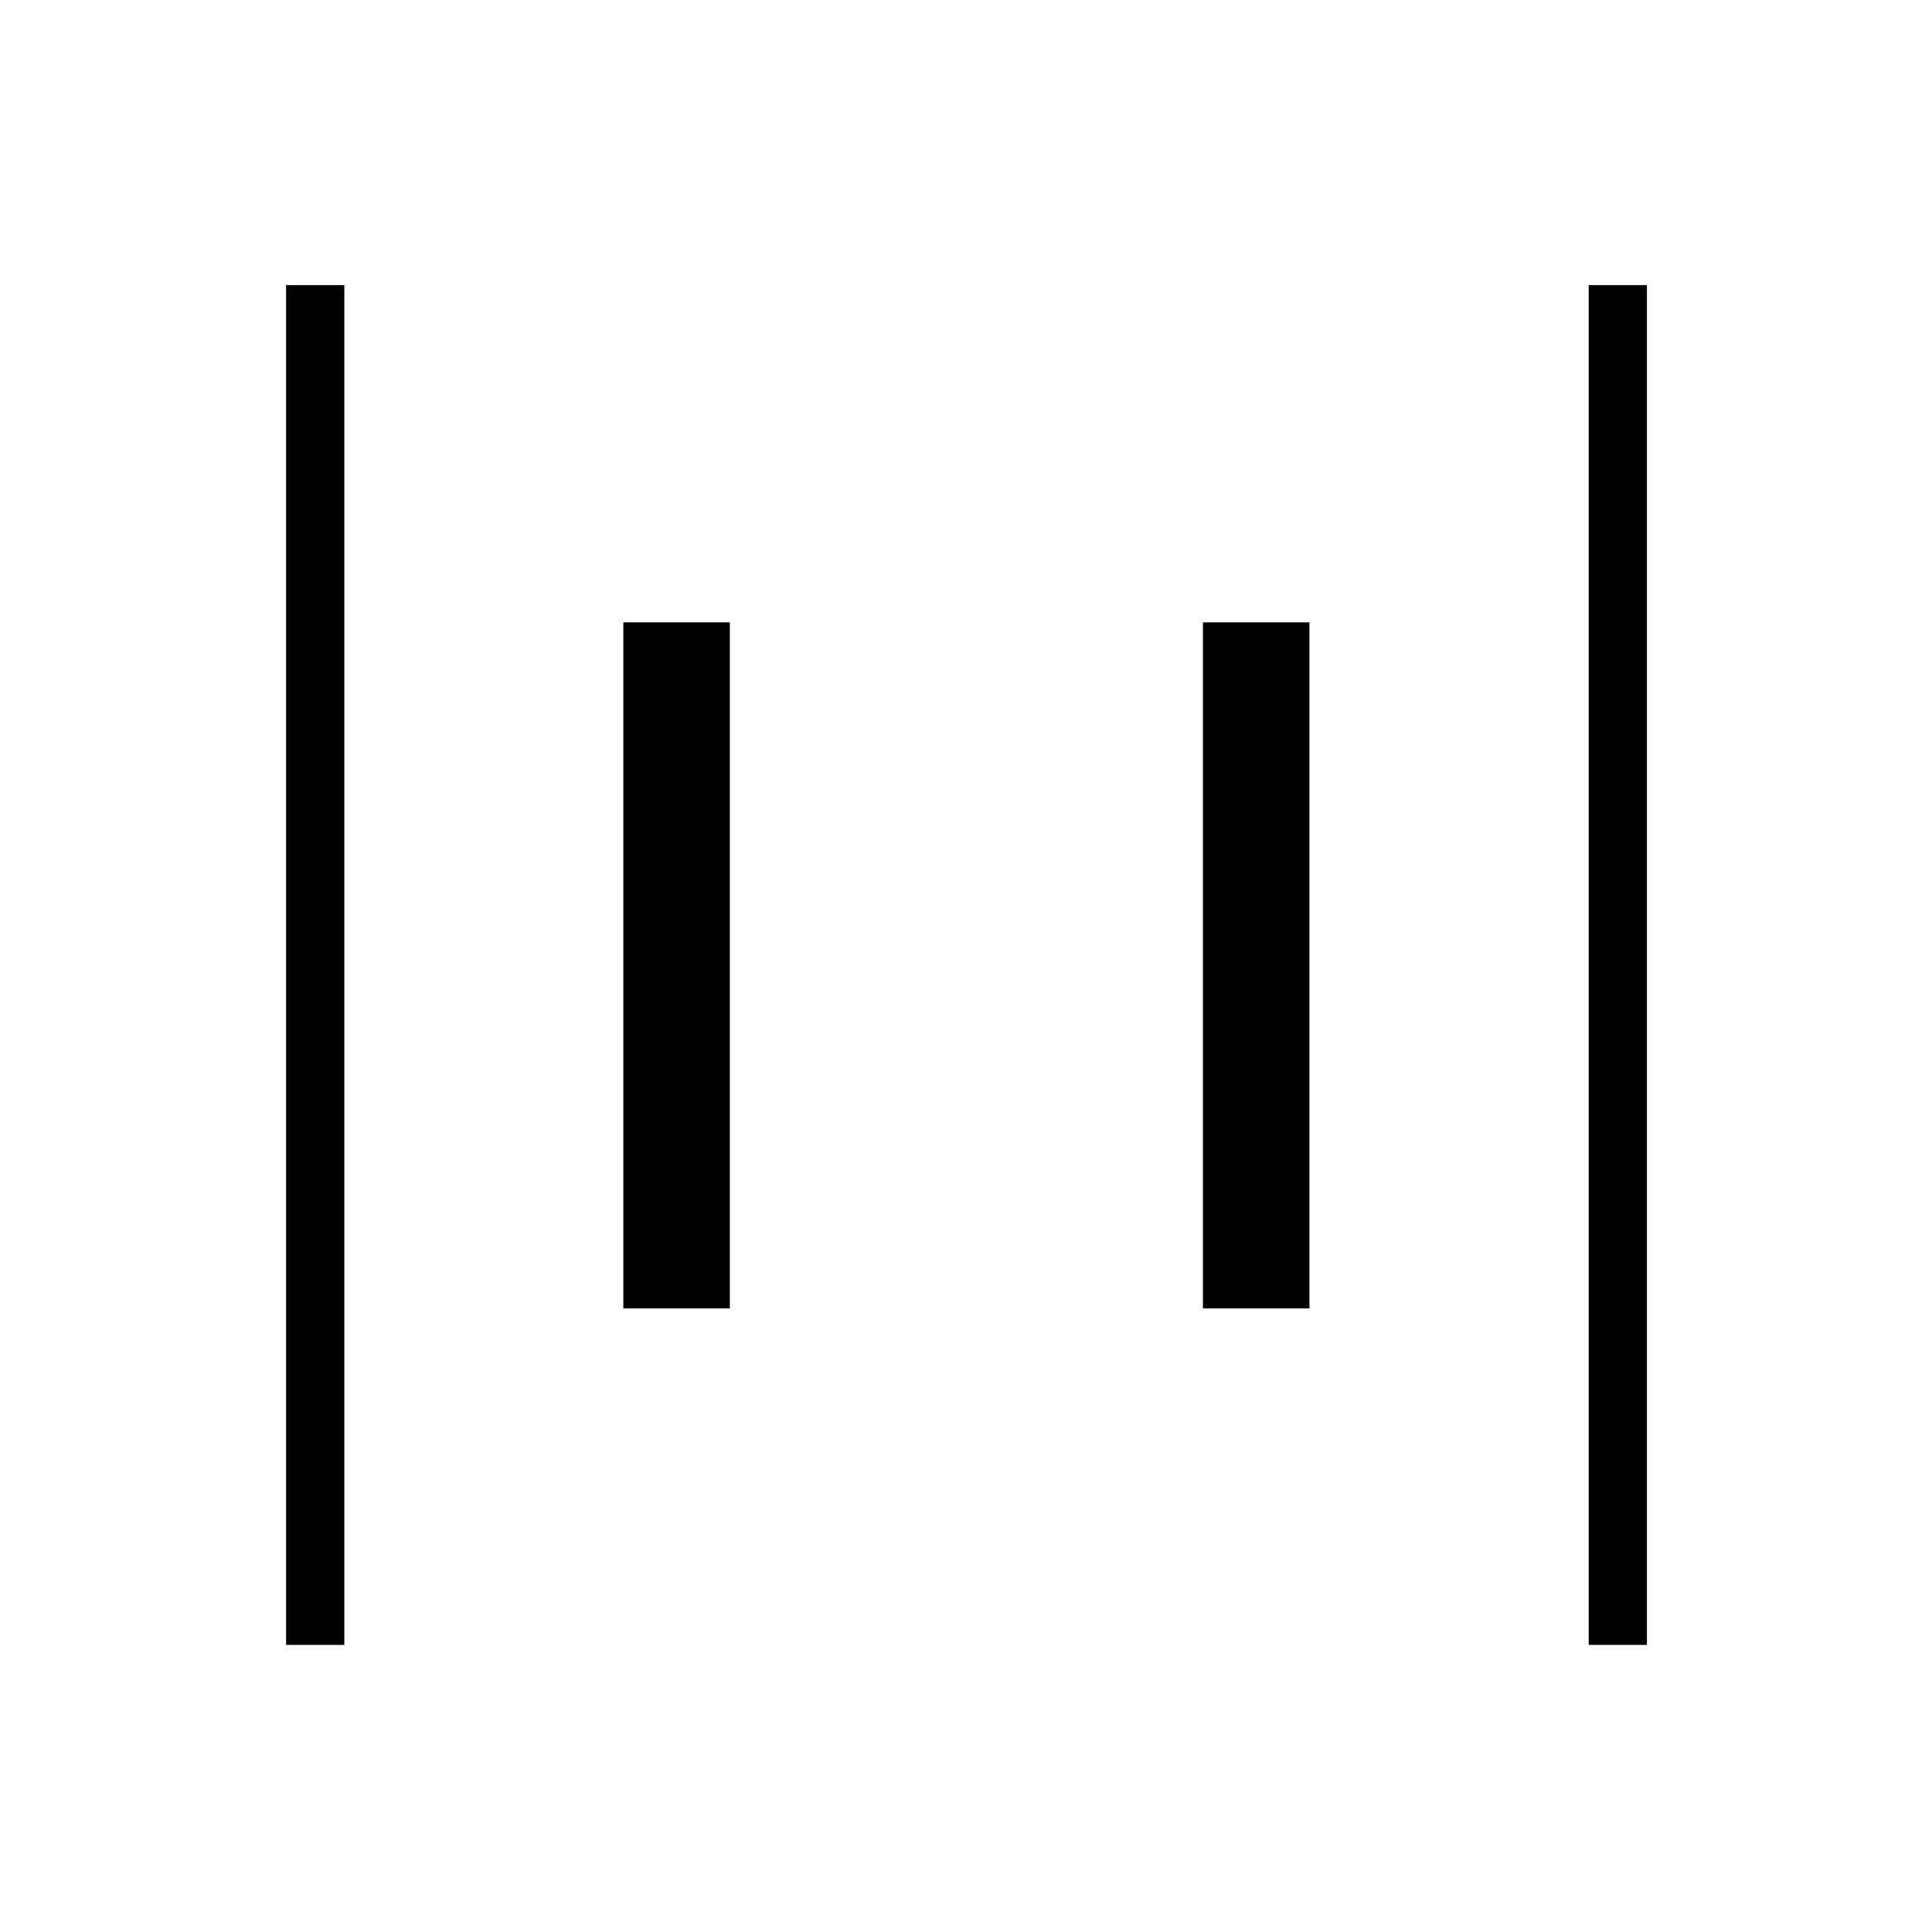 <svg xmlns="http://www.w3.org/2000/svg" height="20" viewBox="0 96 960 960" width="20"><path d="M789.423 913.346V237.654h28.923v675.692h-28.923Zm-647.269 0V237.654h28.923v675.692h-28.923Zm455.577-167.192V405.231h52.923v340.923h-52.923Zm-288 0V405.231h52.923v340.923h-52.923Z"/></svg>